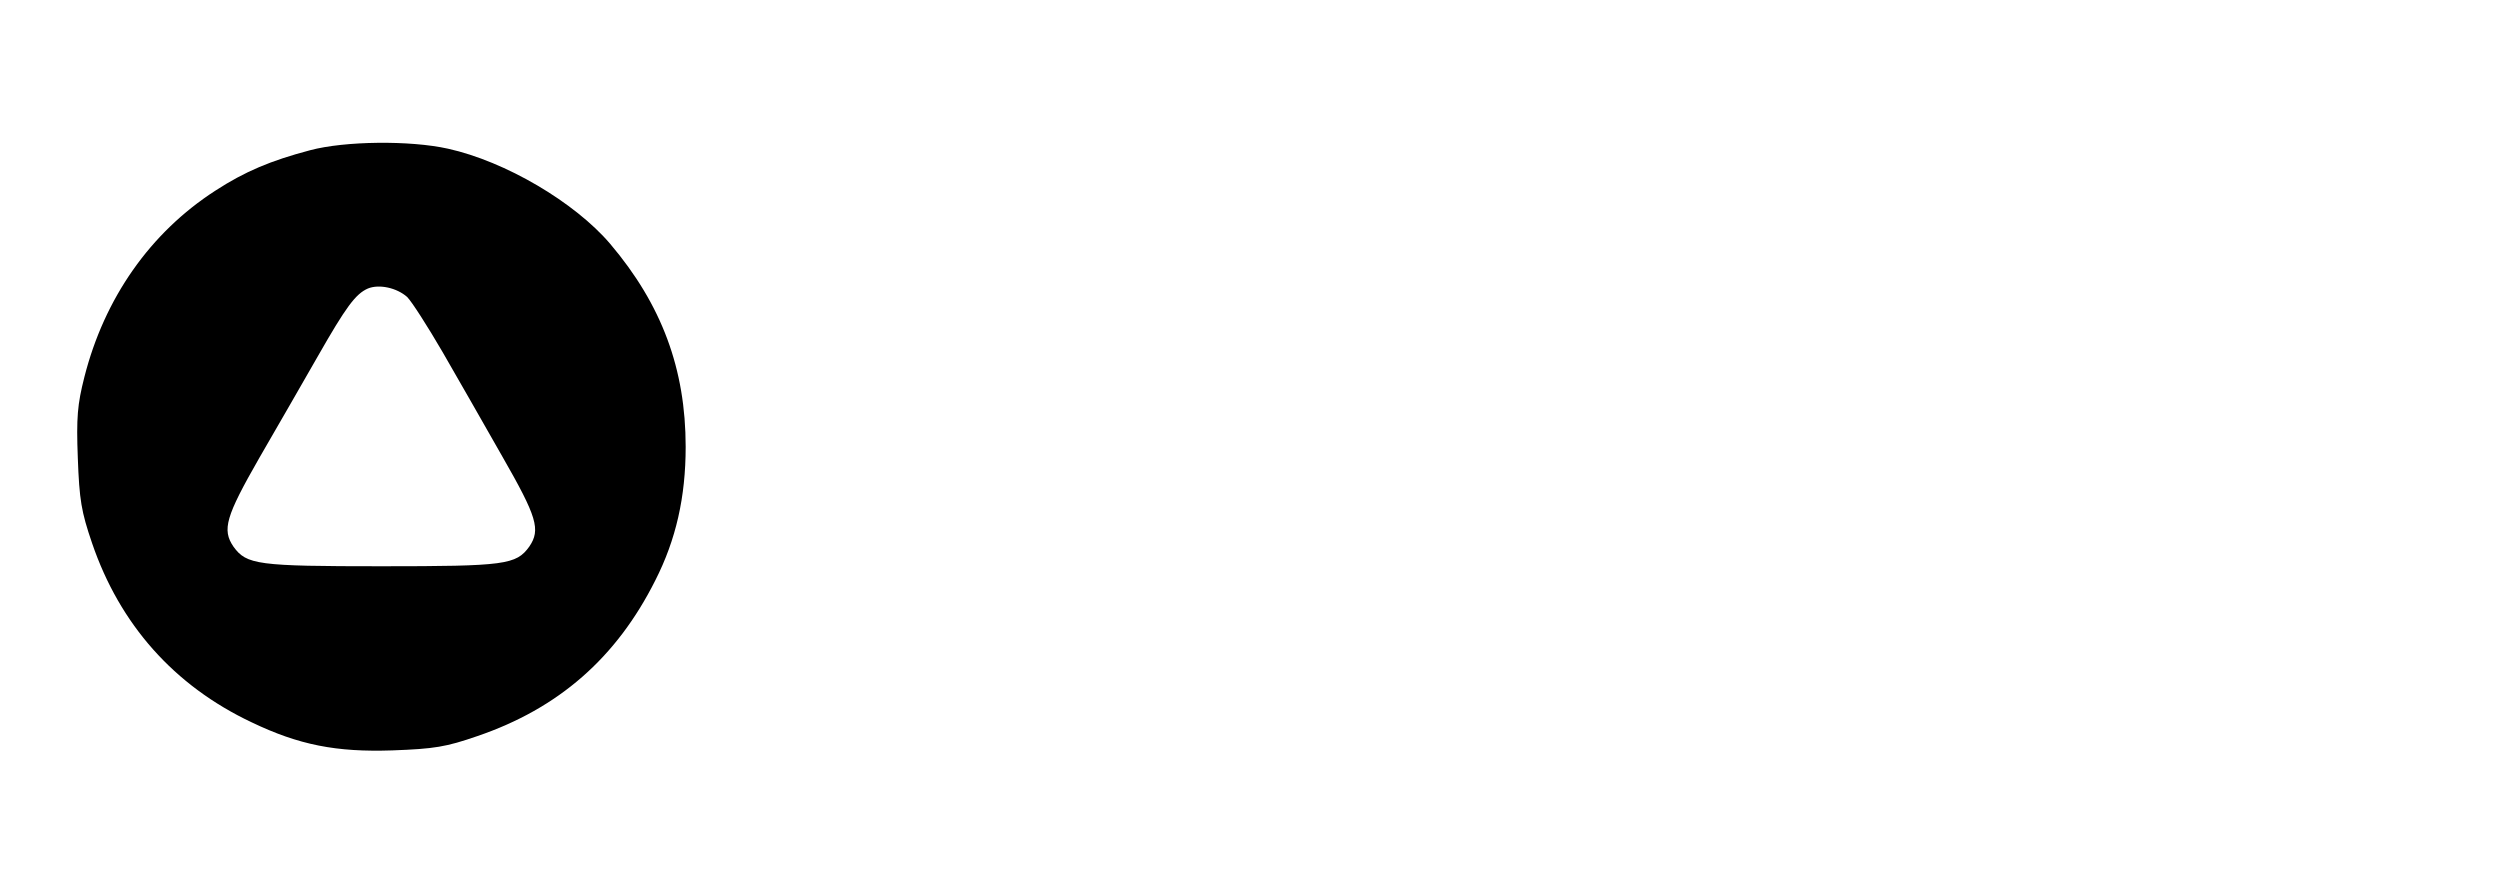 <?xml version="1.0" standalone="no"?>
<!DOCTYPE svg PUBLIC "-//W3C//DTD SVG 20010904//EN"
 "http://www.w3.org/TR/2001/REC-SVG-20010904/DTD/svg10.dtd">
<svg version="1.0" xmlns="http://www.w3.org/2000/svg"
 width="649pt" height="232pt" viewBox="0 0 649 232"
 preserveAspectRatio="xMidYMid meet">

<g transform="translate(0,232) scale(0.1,-0.1)"
fill="#000000" stroke="none">
<path d="M805 1930 c-102 -27 -169 -55 -246 -105 -169 -109 -288 -279 -340
-484 -18 -71 -21 -105 -17 -210 4 -109 9 -139 37 -221 72 -211 213 -370 414
-465 123 -59 220 -78 366 -73 109 4 139 9 220 37 211 72 361 203 462 404 54
106 79 217 79 347 0 202 -62 369 -196 527 -92 108 -272 214 -421 247 -99 22
-268 20 -358 -4z m252 -381 c12 -12 53 -76 92 -143 38 -66 108 -188 155 -271
90 -157 100 -190 70 -234 -34 -47 -62 -51 -384 -51 -322 0 -350 4 -384 51 -30
44 -20 78 67 230 46 79 114 198 152 264 73 128 98 162 130 176 29 12 75 2 102
-22z"/>
</g>
</svg>
